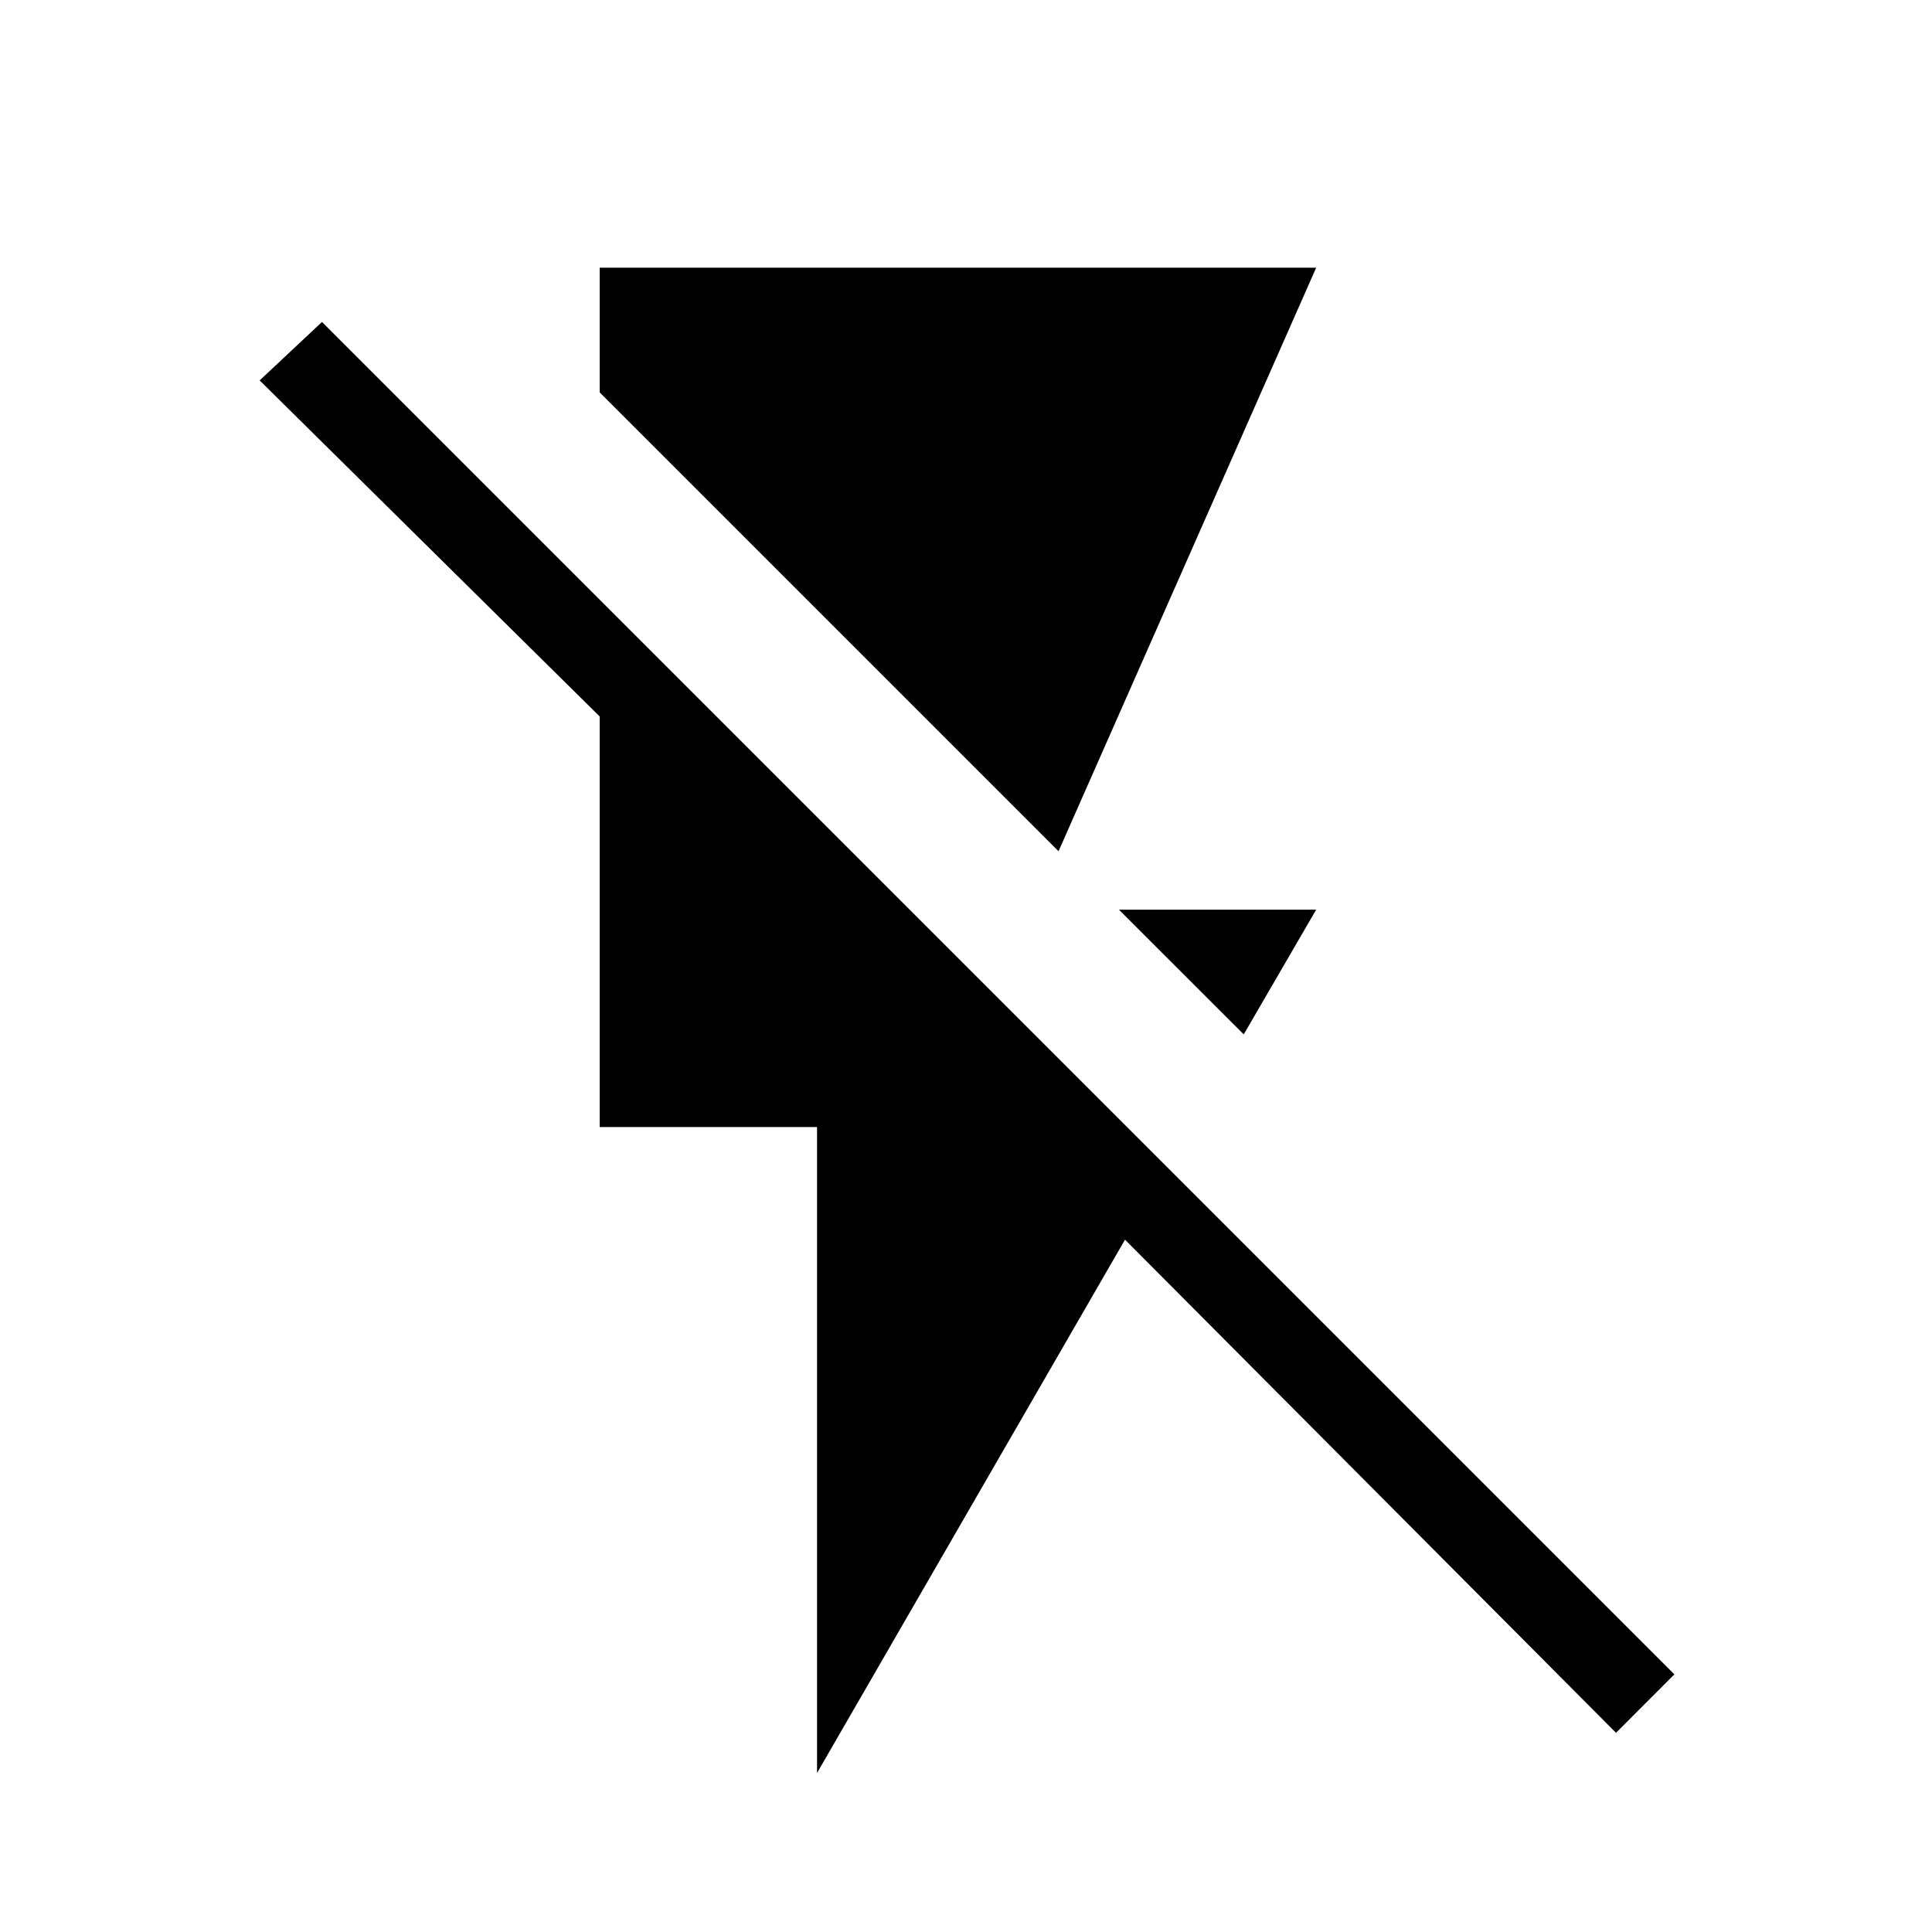 <svg xmlns="http://www.w3.org/2000/svg" height="20" width="20"><path d="m12.875 10.708-1.292-1.291h2.042Zm-1.917-1.896-4.75-4.75V2.771h7.417Zm-2.5 9.542v-6.687h-2.25v-4.25l-3.52-3.479.645-.605 14 14-.604.605-5.083-5.105Z"/></svg>